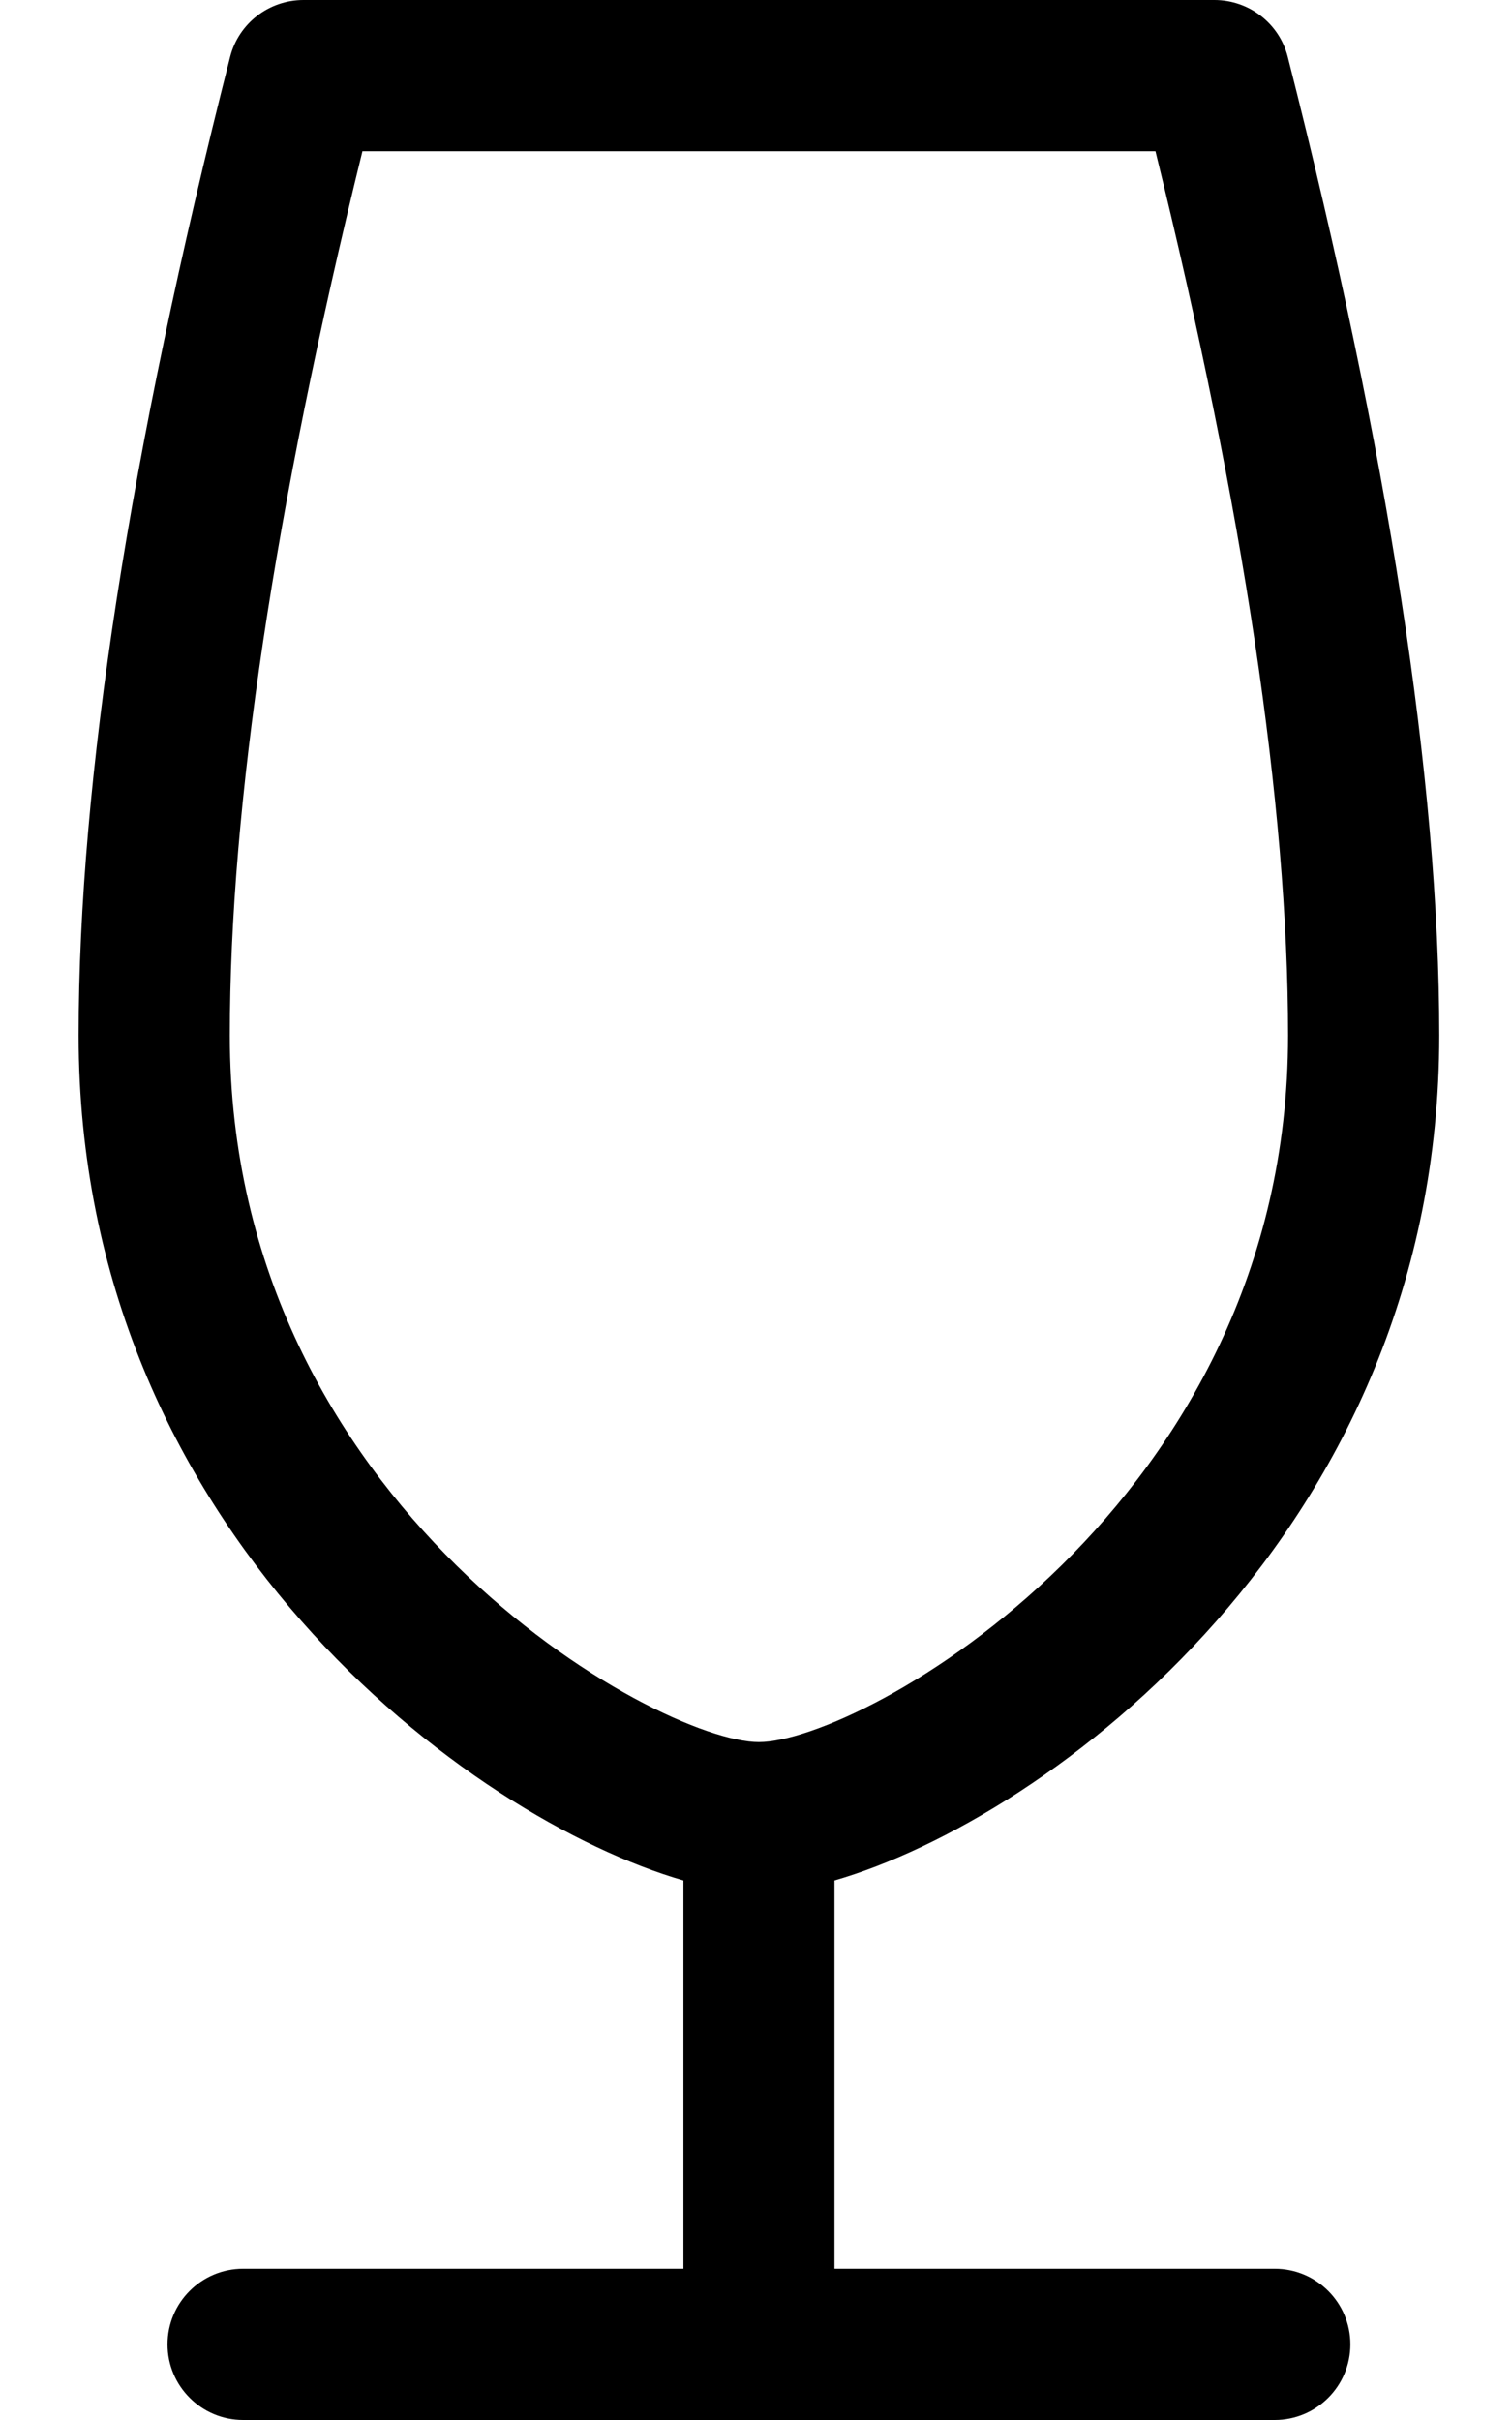 <?xml version="1.0" encoding="UTF-8"?>
<svg width="10px" height="16px" viewBox="0 0 10 16" version="1.1" xmlns="http://www.w3.org/2000/svg" xmlns:xlink="http://www.w3.org/1999/xlink">
    <title>Icon / Glass</title>
    <defs>
        <path d="M4.52,6.846 C4.52,5.329 4.815,3.364 5.397,1 L10.642,1 C11.224,3.364 11.519,5.329 11.519,6.846 C11.519,9.961 8.688,11.518 8.019,11.518 C7.351,11.518 4.52,9.961 4.52,6.846 M11.431,15 L8.519,15 L8.519,12.433 C9.928,12.025 12.519,10.123 12.519,6.846 C12.519,5.166 12.182,2.989 11.517,0.376 C11.461,0.155 11.261,0 11.032,0 L5.007,0 C4.778,0 4.578,0.155 4.522,0.376 C3.857,2.99 3.52,5.167 3.52,6.846 C3.52,10.123 6.111,12.025 7.52,12.433 L7.52,15 L4.608,15 C4.332,15 4.108,15.224 4.108,15.5 C4.108,15.776 4.332,16 4.608,16 L11.431,16 C11.707,16 11.931,15.776 11.931,15.5 C11.931,15.224 11.707,15 11.431,15" id="path-1"></path>
    </defs>
    <g id="Symbols" stroke="none" stroke-width="1" fill="none" fill-rule="evenodd">
        <g id="Component-/-Tile" transform="translate(-97, -298)">
            <g id="Info" transform="translate(0, 298)">
                <g id="Icon-/-Glass" transform="translate(94, 0)">
                    <mask id="mask-2" fill="white">
                        <use xlink:href="#path-1"></use>
                    </mask>
                    <use id="Fill-5" fill="#000000" xlink:href="#path-1"></use>
                </g>
            </g>
        </g>
    </g>
</svg>